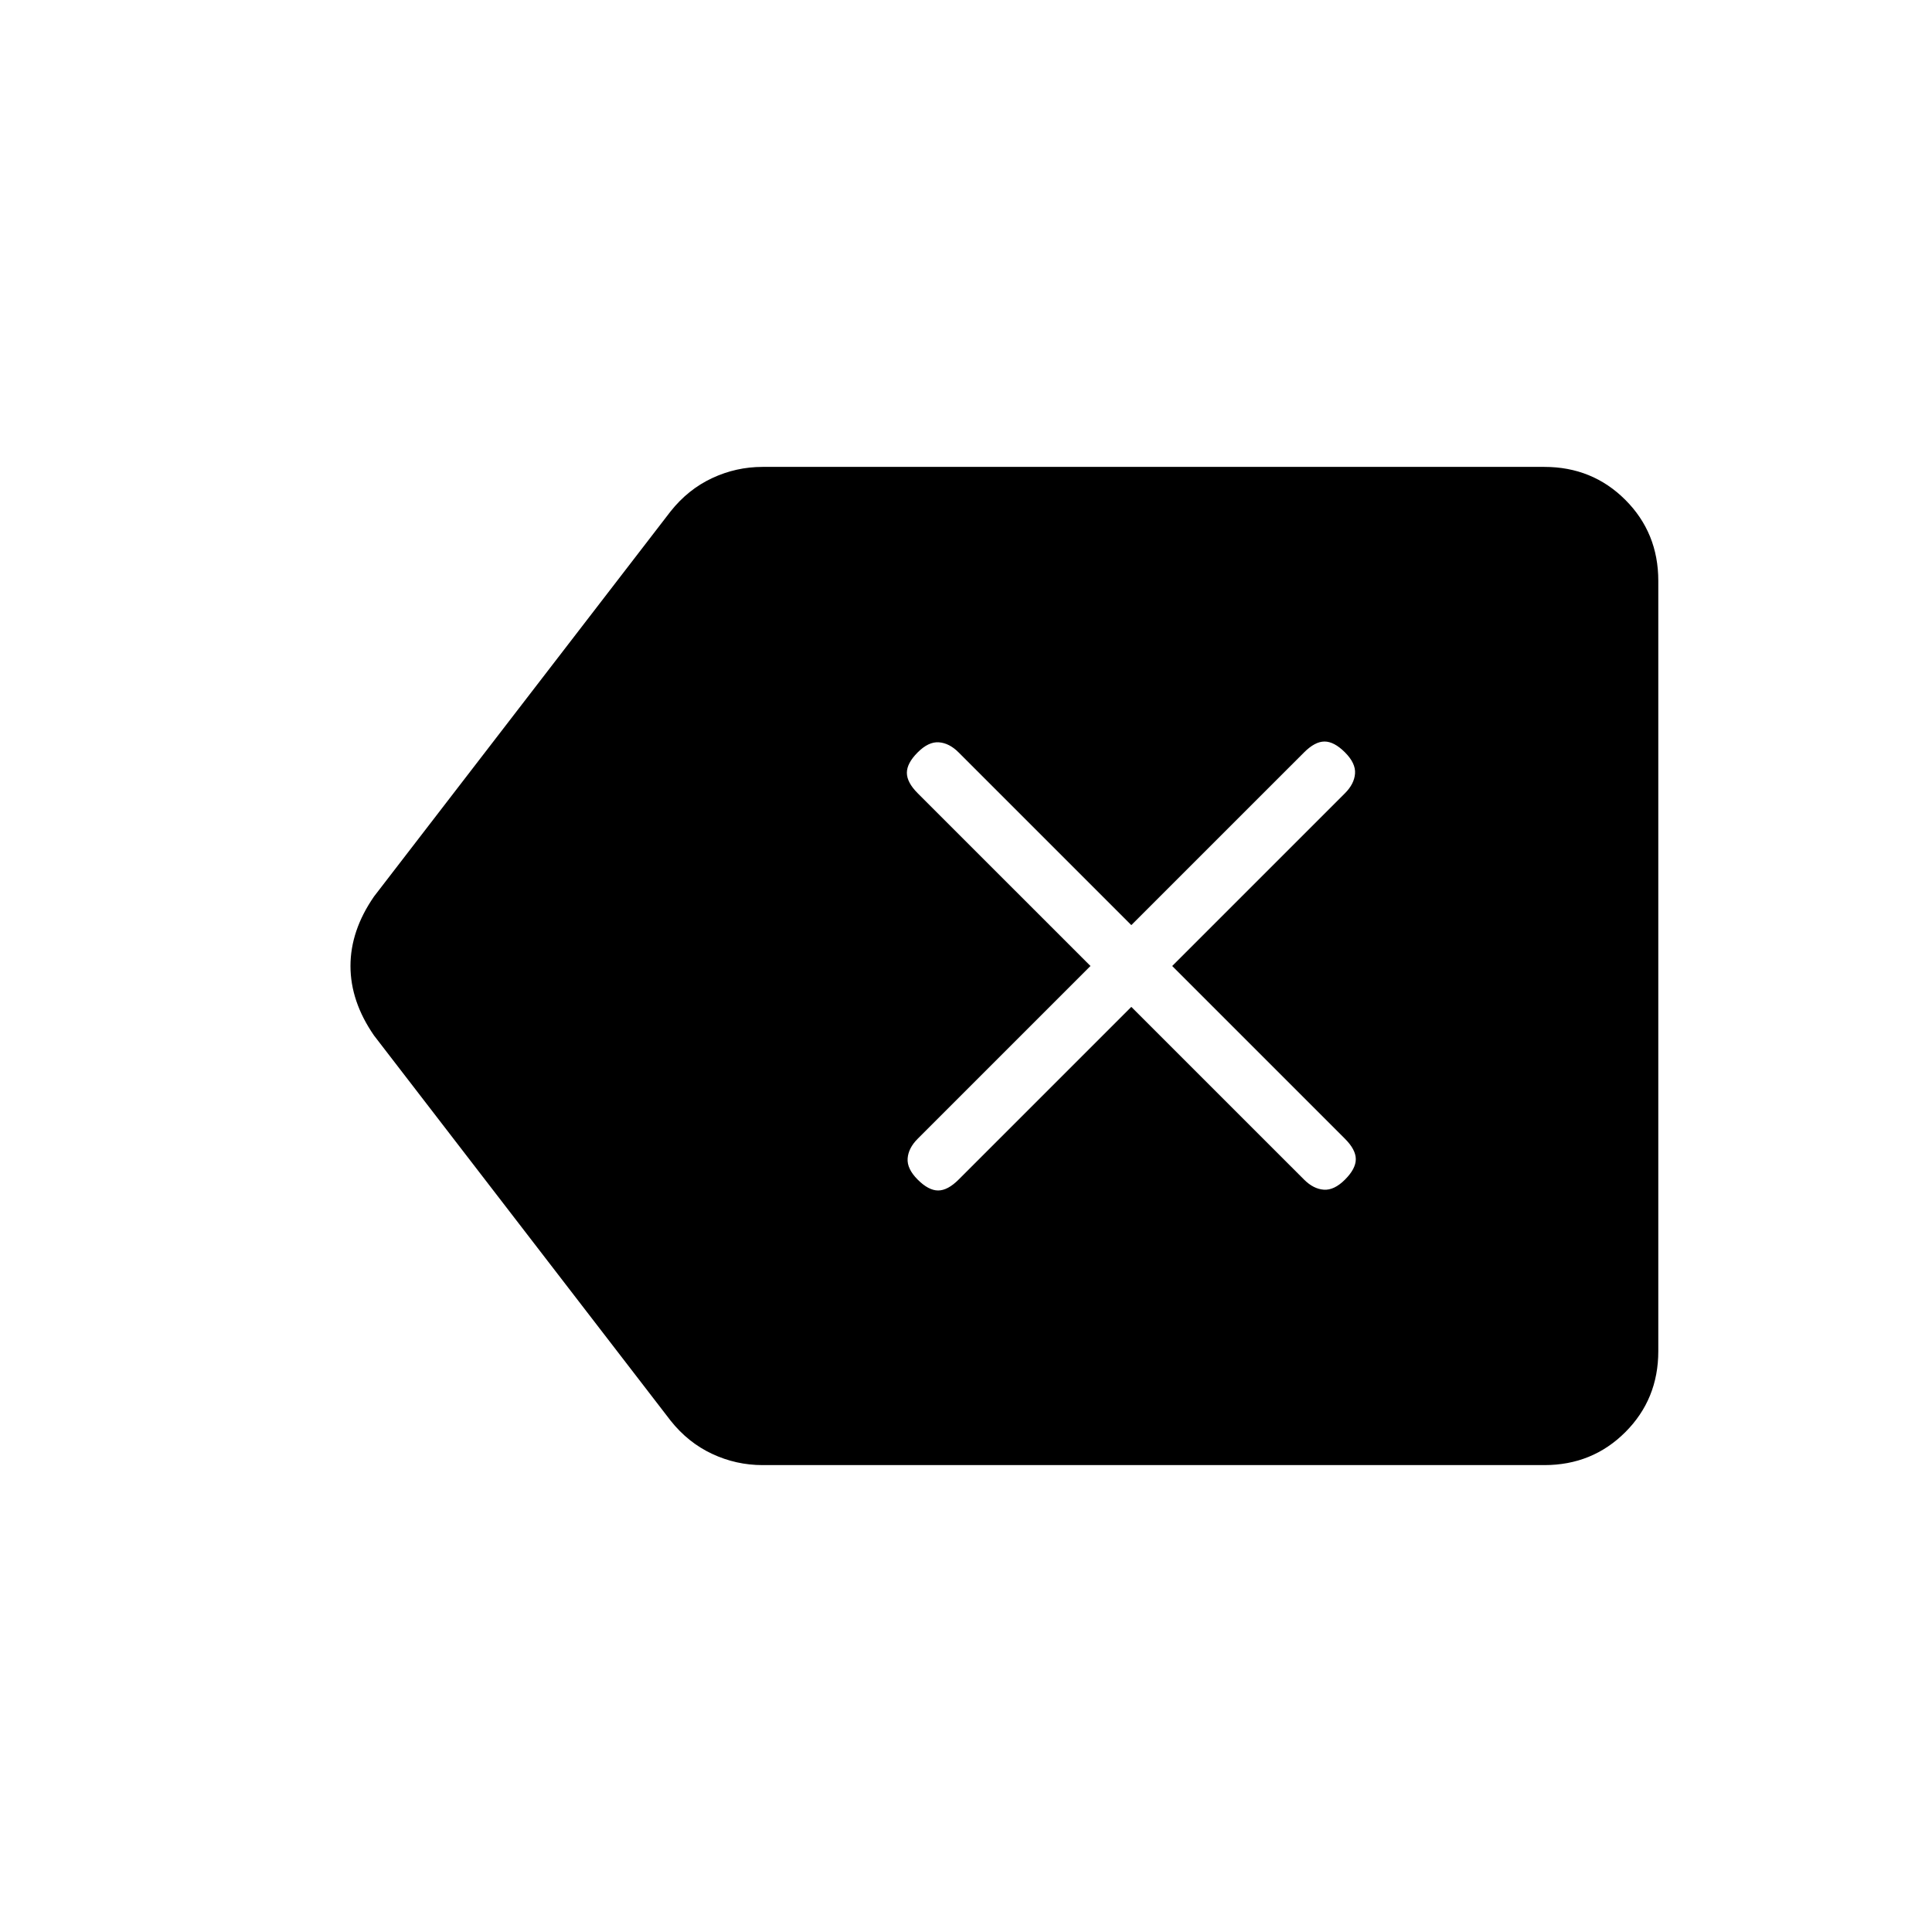 <svg xmlns="http://www.w3.org/2000/svg" height="20" viewBox="0 -960 960 960" width="20"><path d="M562.15-459.69 648-373.85q4.62 4.62 9.77 5 5.15.39 10.54-5 5.38-5.38 5.38-10.15 0-4.77-5.38-10.15L582.46-480l85.85-85.85q4.61-4.61 5-9.77.38-5.15-5-10.53-5.39-5.39-10.16-5.39-4.77 0-10.15 5.39l-85.85 85.84-85.84-85.84q-4.62-4.62-9.77-5-5.16-.39-10.54 5-5.38 5.38-5.38 10.15 0 4.77 5.38 10.15L541.85-480 456-394.15q-4.62 4.61-5 9.77-.38 5.15 5 10.53 5.38 5.39 10.15 5.39 4.77 0 10.16-5.39l85.84-85.84ZM378.92-232q-13.15 0-25.07-5.58-11.93-5.57-20.62-16.5L185.85-445.46q-11.7-16.92-11.7-34.54 0-17.62 11.7-34.54l147.38-191.38q8.69-10.93 20.62-16.5 11.92-5.58 25.07-5.58h388.46q23.85 0 40.24 16.38Q824-695.23 824-671.38v382.76q0 23.85-16.38 40.24Q791.23-232 767.38-232H378.92Z"/></svg>